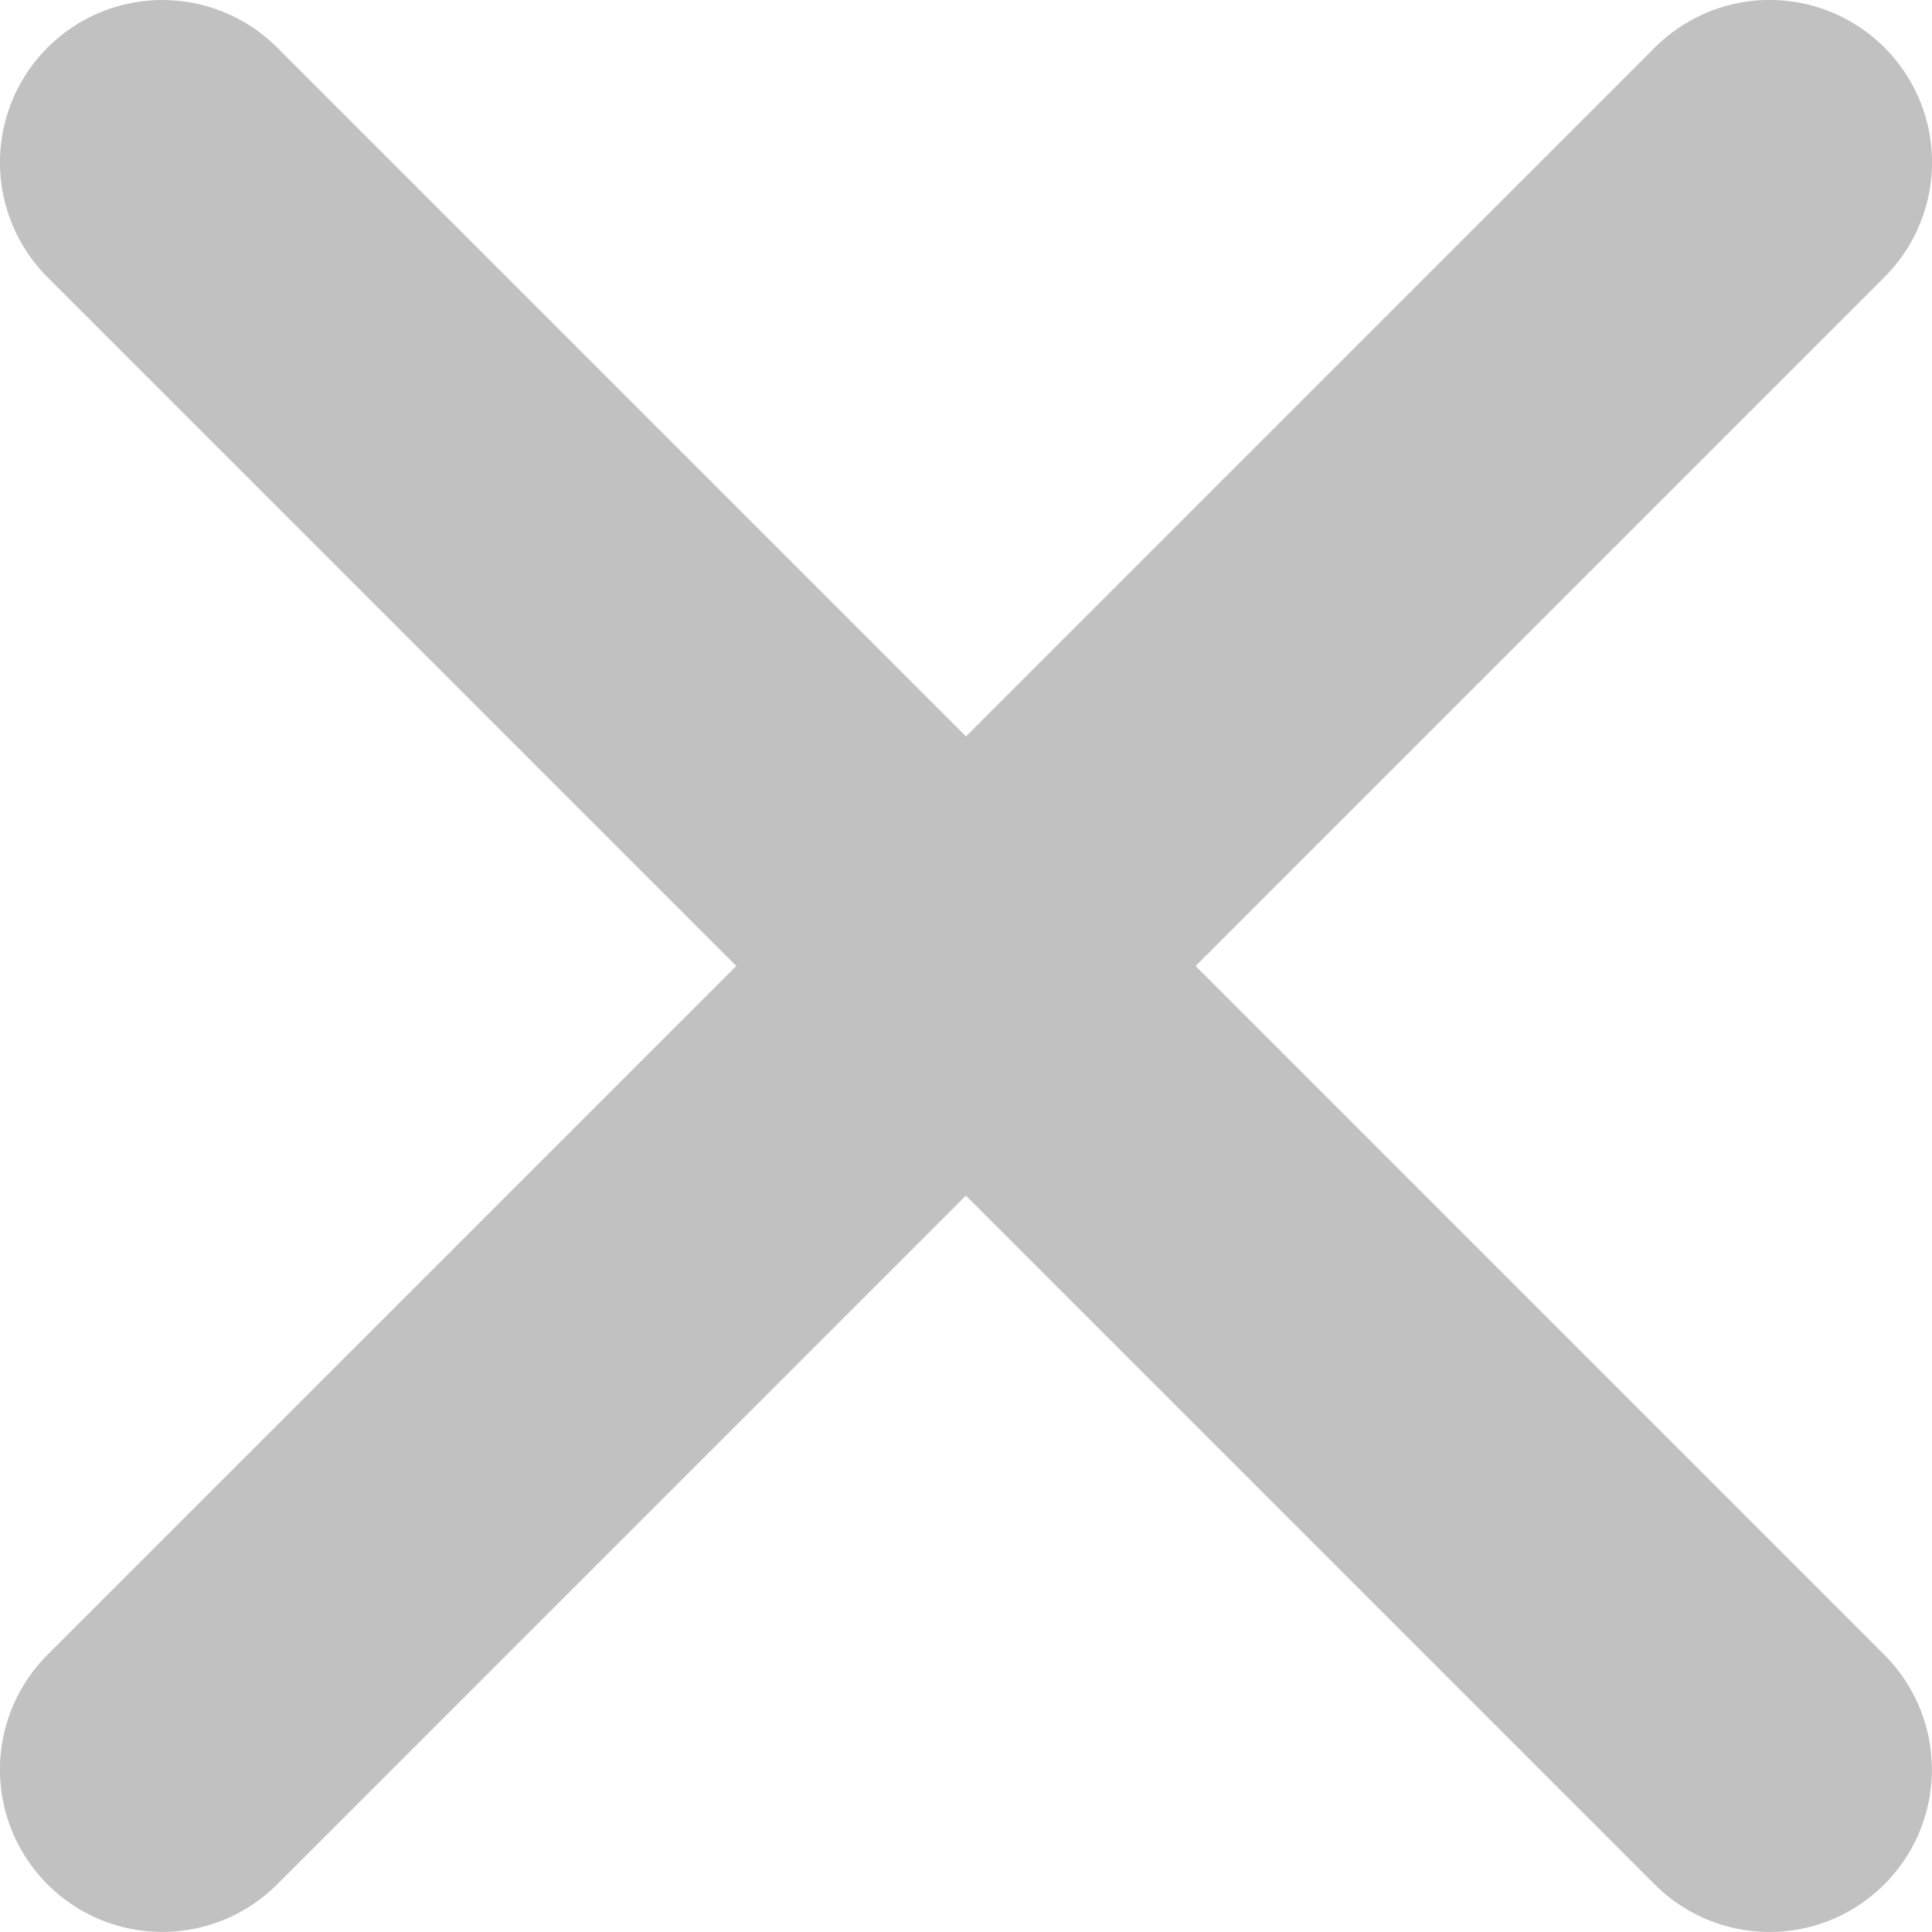 <svg xmlns="http://www.w3.org/2000/svg" width="20" height="20" viewBox="0 0 20 20">
    <path fill="#000" fill-opacity=".246" fill-rule="evenodd" d="M10 7.623L2.87.493A1.68 1.68 0 0 0 .492 2.87L7.622 10l-7.13 7.13a1.68 1.68 0 1 0 2.377 2.377l7.13-7.13 7.13 7.13a1.68 1.68 0 1 0 2.378-2.376L12.377 10l7.13-7.13A1.68 1.68 0 0 0 17.132.491L10 7.623z"/>
</svg>

